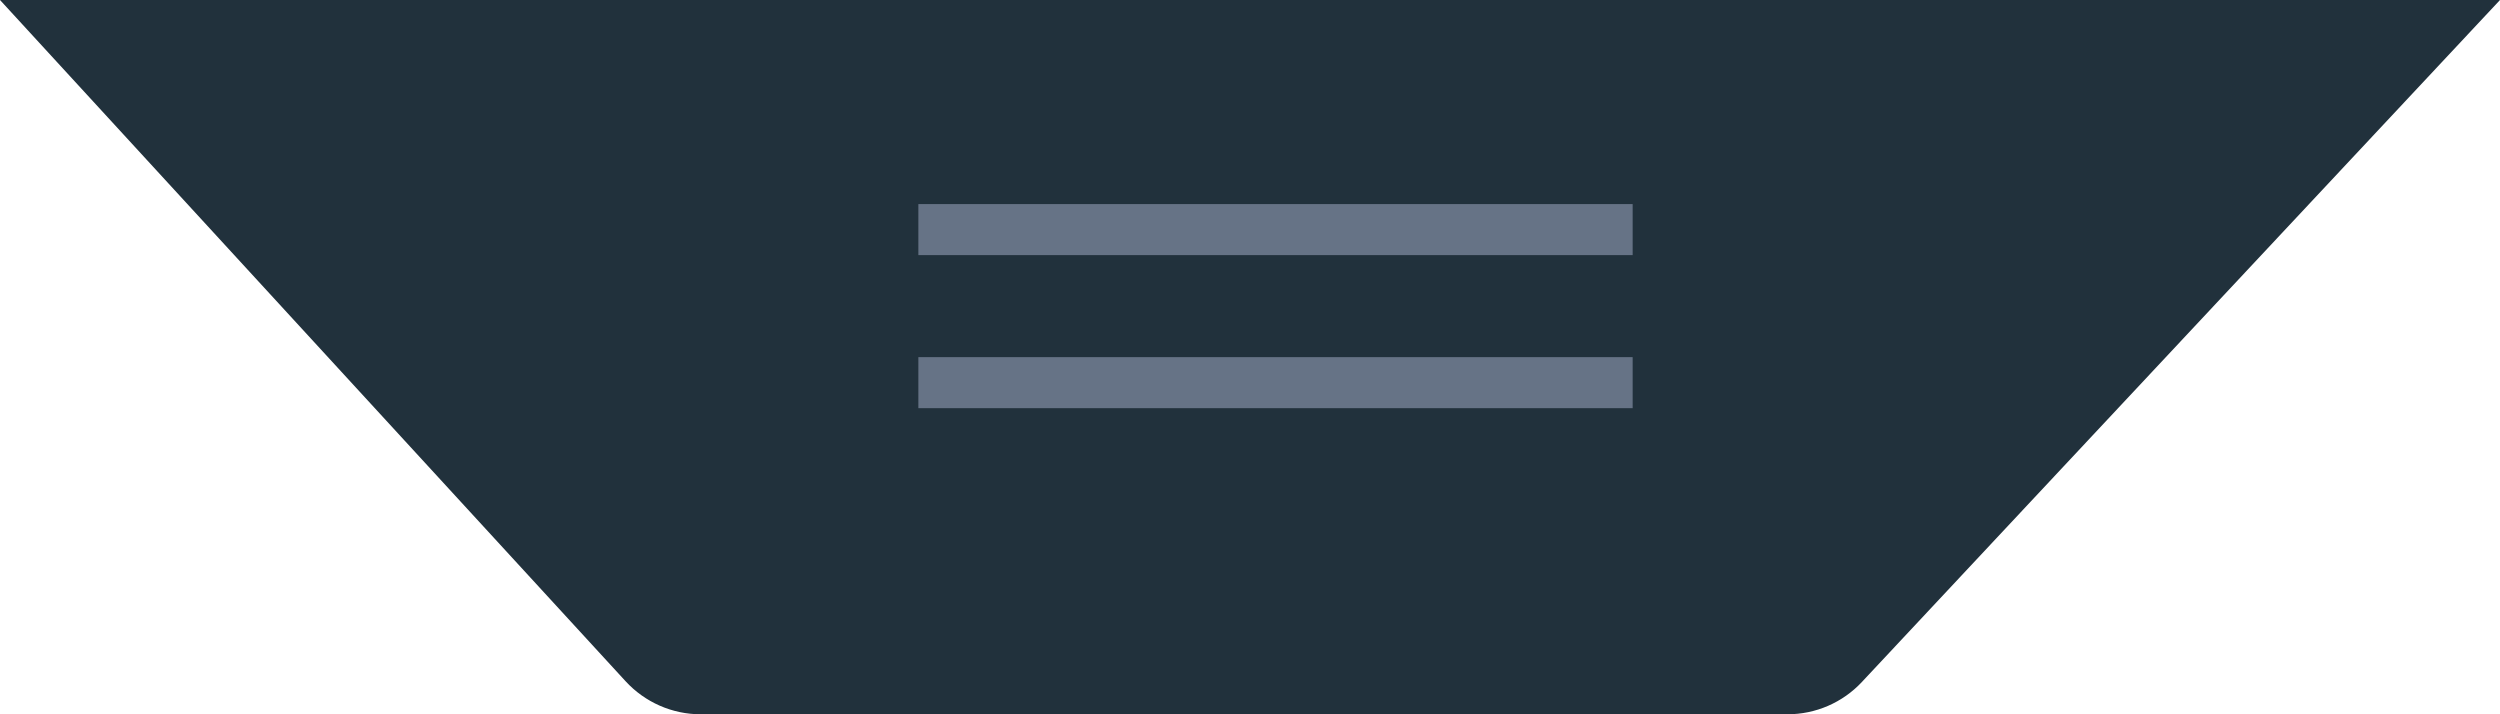 <svg width="49" height="14" viewBox="0 0 49 14" fill="none" xmlns="http://www.w3.org/2000/svg">
<path d="M0 0H49L36.494 13.366C36.116 13.771 35.587 14 35.033 14H13.735C13.175 14 12.641 13.765 12.262 13.353L0 0Z" fill="#21313C"/>
<line x1="18" y1="4.5" x2="32" y2="4.5" stroke="#667386"/>
<line x1="18" y1="7.5" x2="32" y2="7.5" stroke="#667386"/>
</svg>
